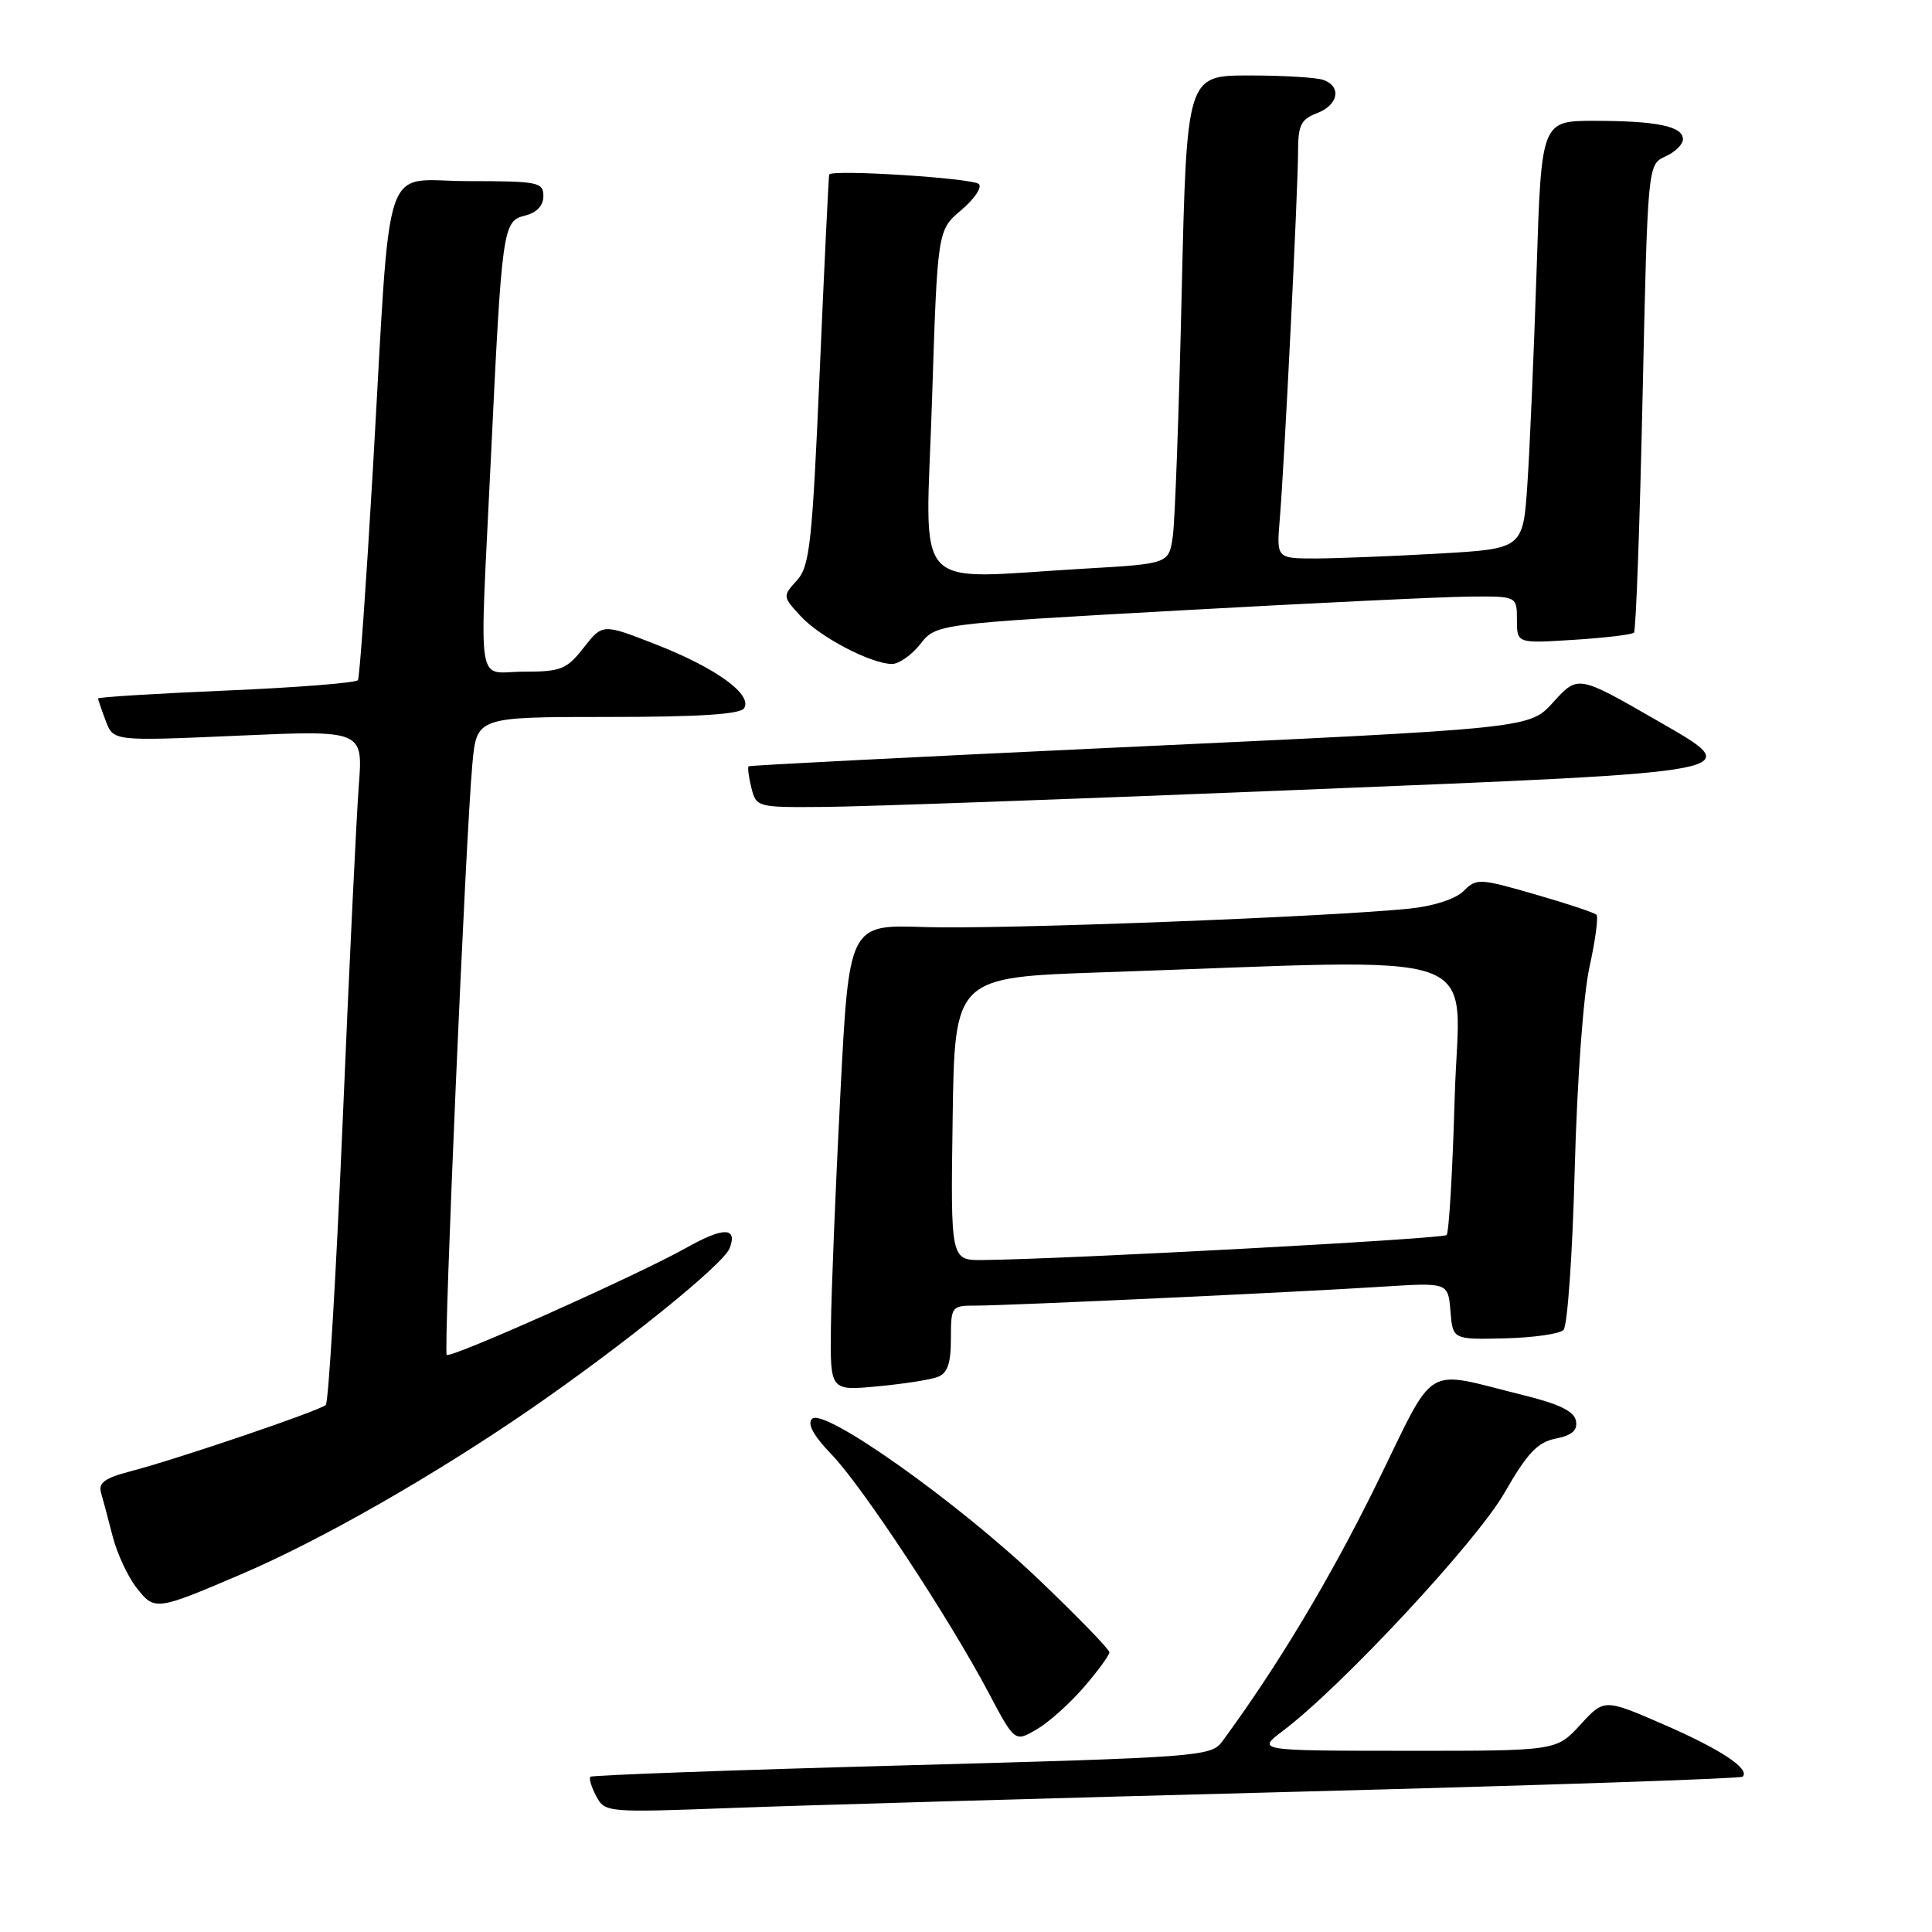 <?xml version="1.0" encoding="UTF-8" standalone="no"?>
<!DOCTYPE svg PUBLIC "-//W3C//DTD SVG 1.1//EN" "http://www.w3.org/Graphics/SVG/1.1/DTD/svg11.dtd" >
<svg xmlns="http://www.w3.org/2000/svg" xmlns:xlink="http://www.w3.org/1999/xlink" version="1.1" viewBox="0 0 256 256">
 <g >
 <path fill="currentColor"
d=" M 171.97 237.41 C 204.13 236.57 230.66 235.68 230.91 235.42 C 231.94 234.40 228.00 231.79 220.48 228.52 C 212.57 225.08 212.57 225.08 209.40 228.54 C 206.23 232.00 206.23 232.00 186.37 231.99 C 166.50 231.98 166.50 231.98 170.00 229.34 C 177.72 223.53 195.59 204.34 199.32 197.86 C 202.38 192.53 203.73 191.10 206.14 190.62 C 208.31 190.19 209.06 189.53 208.82 188.26 C 208.58 187.01 206.61 186.04 201.99 184.90 C 188.31 181.53 190.48 180.21 182.30 196.86 C 176.23 209.19 169.26 220.82 161.97 230.73 C 160.49 232.75 159.16 232.85 119.54 233.93 C 97.04 234.54 78.45 235.22 78.23 235.43 C 78.02 235.65 78.36 236.81 79.01 238.01 C 80.15 240.16 80.43 240.18 96.84 239.57 C 106.00 239.22 139.81 238.25 171.97 237.41 Z  M 143.61 223.57 C 145.48 221.41 147.00 219.32 147.00 218.94 C 147.00 218.55 142.82 214.24 137.71 209.36 C 126.98 199.10 109.15 186.45 107.60 188.00 C 106.93 188.67 107.80 190.25 110.21 192.75 C 114.27 196.97 125.71 214.32 130.98 224.27 C 134.46 230.84 134.46 230.84 137.34 229.17 C 138.93 228.25 141.75 225.73 143.61 223.57 Z  M 32.09 208.54 C 42.51 204.08 57.43 195.56 70.14 186.82 C 82.53 178.29 95.86 167.54 96.68 165.40 C 97.76 162.58 95.88 162.56 90.94 165.34 C 84.51 168.95 59.70 180.04 59.19 179.53 C 58.75 179.08 61.70 110.90 62.59 101.25 C 63.16 95.00 63.16 95.00 80.52 95.00 C 92.65 95.00 98.10 94.65 98.60 93.84 C 99.72 92.02 94.91 88.53 87.01 85.43 C 79.85 82.62 79.85 82.62 77.35 85.81 C 75.09 88.70 74.34 89.00 69.43 89.00 C 63.00 89.00 63.53 92.35 65.03 61.00 C 66.51 30.06 66.62 29.31 69.56 28.57 C 71.12 28.18 72.00 27.25 72.00 25.98 C 72.00 24.14 71.30 24.00 62.07 24.00 C 50.41 24.00 51.86 19.64 49.42 61.99 C 48.54 77.10 47.65 89.76 47.43 90.12 C 47.20 90.48 39.37 91.10 30.01 91.50 C 20.66 91.90 13.00 92.37 13.00 92.55 C 13.00 92.73 13.46 94.07 14.02 95.54 C 15.03 98.21 15.03 98.21 31.57 97.48 C 48.11 96.75 48.11 96.75 47.54 104.13 C 47.23 108.18 46.27 128.15 45.41 148.50 C 44.54 168.85 43.53 185.80 43.17 186.16 C 42.39 186.92 23.51 193.34 17.20 194.98 C 13.88 195.85 13.01 196.49 13.39 197.80 C 13.66 198.74 14.36 201.35 14.94 203.62 C 15.53 205.89 16.95 208.94 18.10 210.40 C 20.50 213.45 20.64 213.44 32.09 208.54 Z  M 124.26 182.45 C 125.55 181.96 126.00 180.64 126.00 177.39 C 126.00 173.09 126.07 173.00 129.30 173.00 C 133.55 173.00 171.90 171.22 183.19 170.49 C 191.88 169.94 191.88 169.94 192.19 173.72 C 192.50 177.50 192.50 177.50 199.36 177.34 C 203.14 177.25 206.65 176.75 207.17 176.23 C 207.70 175.70 208.37 166.10 208.66 154.89 C 208.98 143.04 209.80 131.82 210.62 128.10 C 211.40 124.58 211.81 121.48 211.54 121.21 C 211.26 120.93 207.59 119.71 203.38 118.50 C 196.04 116.38 195.64 116.36 193.94 118.06 C 192.89 119.11 189.99 120.06 186.83 120.39 C 176.12 121.50 132.22 123.18 122.50 122.84 C 112.50 122.50 112.50 122.50 111.35 145.00 C 110.71 157.38 110.15 171.28 110.10 175.89 C 110.00 184.29 110.00 184.29 116.26 183.70 C 119.71 183.38 123.31 182.82 124.26 182.45 Z  M 171.99 104.67 C 232.82 102.20 231.66 102.43 219.30 95.32 C 209.24 89.52 209.06 89.49 205.99 92.85 C 202.58 96.59 203.94 96.44 146.50 99.12 C 120.65 100.33 99.37 101.41 99.20 101.54 C 99.04 101.66 99.20 102.94 99.56 104.38 C 100.21 106.97 100.30 107.00 109.36 106.92 C 114.39 106.88 142.57 105.87 171.99 104.67 Z  M 121.95 85.34 C 124.04 82.68 124.04 82.68 156.27 80.89 C 174.00 79.90 191.31 79.08 194.75 79.05 C 201.00 79.00 201.00 79.00 201.00 82.13 C 201.00 85.26 201.00 85.26 208.52 84.78 C 212.65 84.52 216.25 84.09 216.51 83.83 C 216.77 83.57 217.28 69.51 217.65 52.58 C 218.33 21.81 218.33 21.81 220.66 20.74 C 221.95 20.16 223.00 19.13 223.00 18.46 C 223.00 16.74 219.63 16.03 211.37 16.01 C 204.24 16.00 204.24 16.00 203.61 35.75 C 203.25 46.61 202.71 59.37 202.39 64.10 C 201.81 72.71 201.81 72.71 190.66 73.35 C 184.52 73.70 177.17 73.99 174.32 74.00 C 169.14 74.00 169.14 74.00 169.58 68.75 C 170.19 61.41 172.00 25.04 172.00 20.06 C 172.00 16.60 172.39 15.80 174.50 15.00 C 177.31 13.93 177.81 11.53 175.42 10.61 C 174.55 10.27 170.10 10.00 165.54 10.00 C 157.25 10.00 157.25 10.00 156.58 38.75 C 156.22 54.56 155.69 69.12 155.40 71.10 C 154.87 74.70 154.87 74.70 143.69 75.35 C 120.39 76.69 122.65 79.16 123.49 53.25 C 124.22 30.50 124.22 30.50 127.36 27.85 C 129.09 26.39 130.15 24.83 129.71 24.39 C 128.94 23.60 110.13 22.41 109.87 23.13 C 109.80 23.33 109.23 35.04 108.62 49.15 C 107.62 72.08 107.30 75.02 105.59 76.91 C 103.69 79.00 103.70 79.05 106.09 81.64 C 108.64 84.42 115.37 87.94 118.18 87.98 C 119.10 87.99 120.80 86.80 121.95 85.34 Z  M 126.23 148.25 C 126.50 129.50 126.50 129.50 146.00 128.84 C 198.56 127.05 193.34 125.22 192.76 145.26 C 192.48 155.06 192.00 163.34 191.68 163.65 C 191.17 164.16 141.17 166.85 130.23 166.96 C 125.96 167.00 125.96 167.00 126.23 148.25 Z "/>
</g>
</svg>